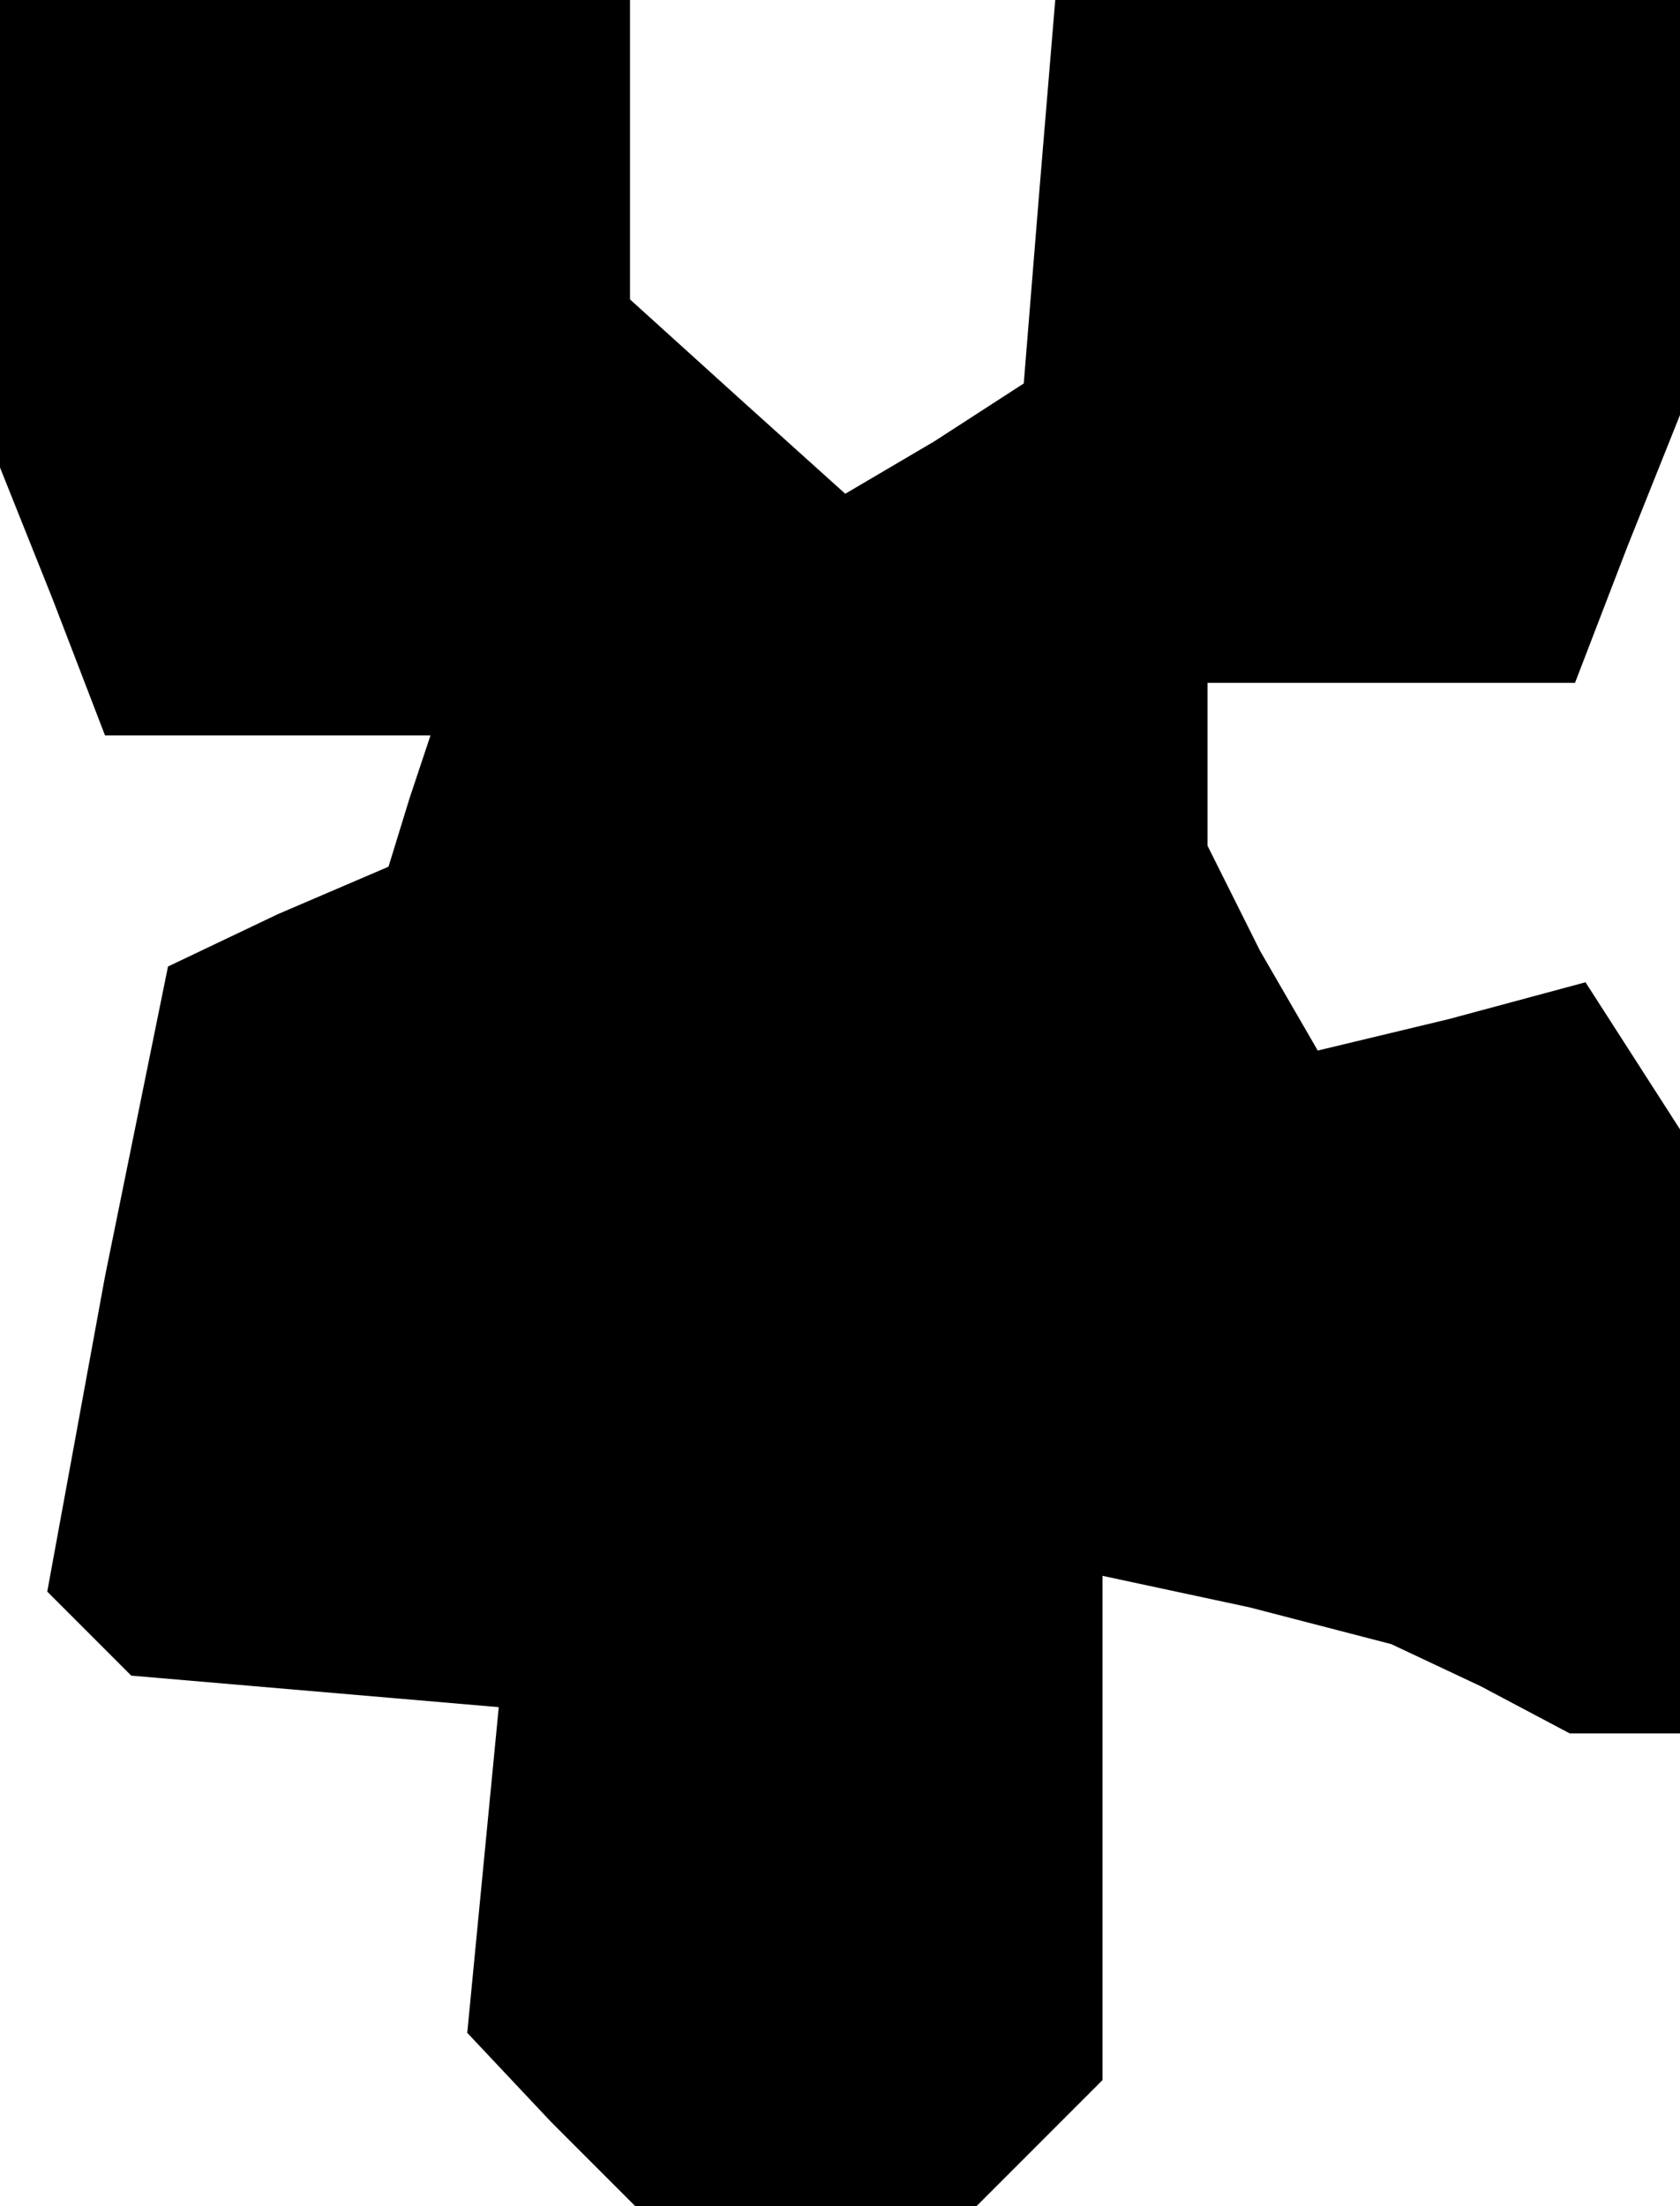 <?xml version="1.0" standalone="no"?>
<!DOCTYPE svg PUBLIC "-//W3C//DTD SVG 20010904//EN"
 "http://www.w3.org/TR/2001/REC-SVG-20010904/DTD/svg10.dtd">
<svg version="1.0" xmlns="http://www.w3.org/2000/svg"
 width="32pt" height="42pt" viewBox="0 0 32 42"
 preserveAspectRatio="xMidYMid meet">
<g transform="translate(0,42) scale(0.1,-0.1)"
fill="#000000" stroke="none">
<path d="M0 376 l0 -45 10 -25 10 -26 31 0 31 0 -4 -12 -4 -13 -21 -9 -21 -10
-12 -59 -11 -60 8 -8 8 -8 35 -3 35 -3 -3 -31 -3 -31 16 -17 16 -16 33 0 32 0
12 12 12 12 0 48 0 48 28 -6 27 -7 17 -8 17 -9 10 0 11 0 0 58 0 57 -9 14 -9
14 -26 -7 -25 -6 -11 19 -10 20 0 15 0 16 35 0 35 0 10 26 10 25 0 40 0 39
-59 0 -60 0 -3 -36 -3 -37 -17 -11 -17 -10 -20 18 -21 19 0 29 0 28 -60 0 -60
0 0 -44z"/>
</g>
</svg>
